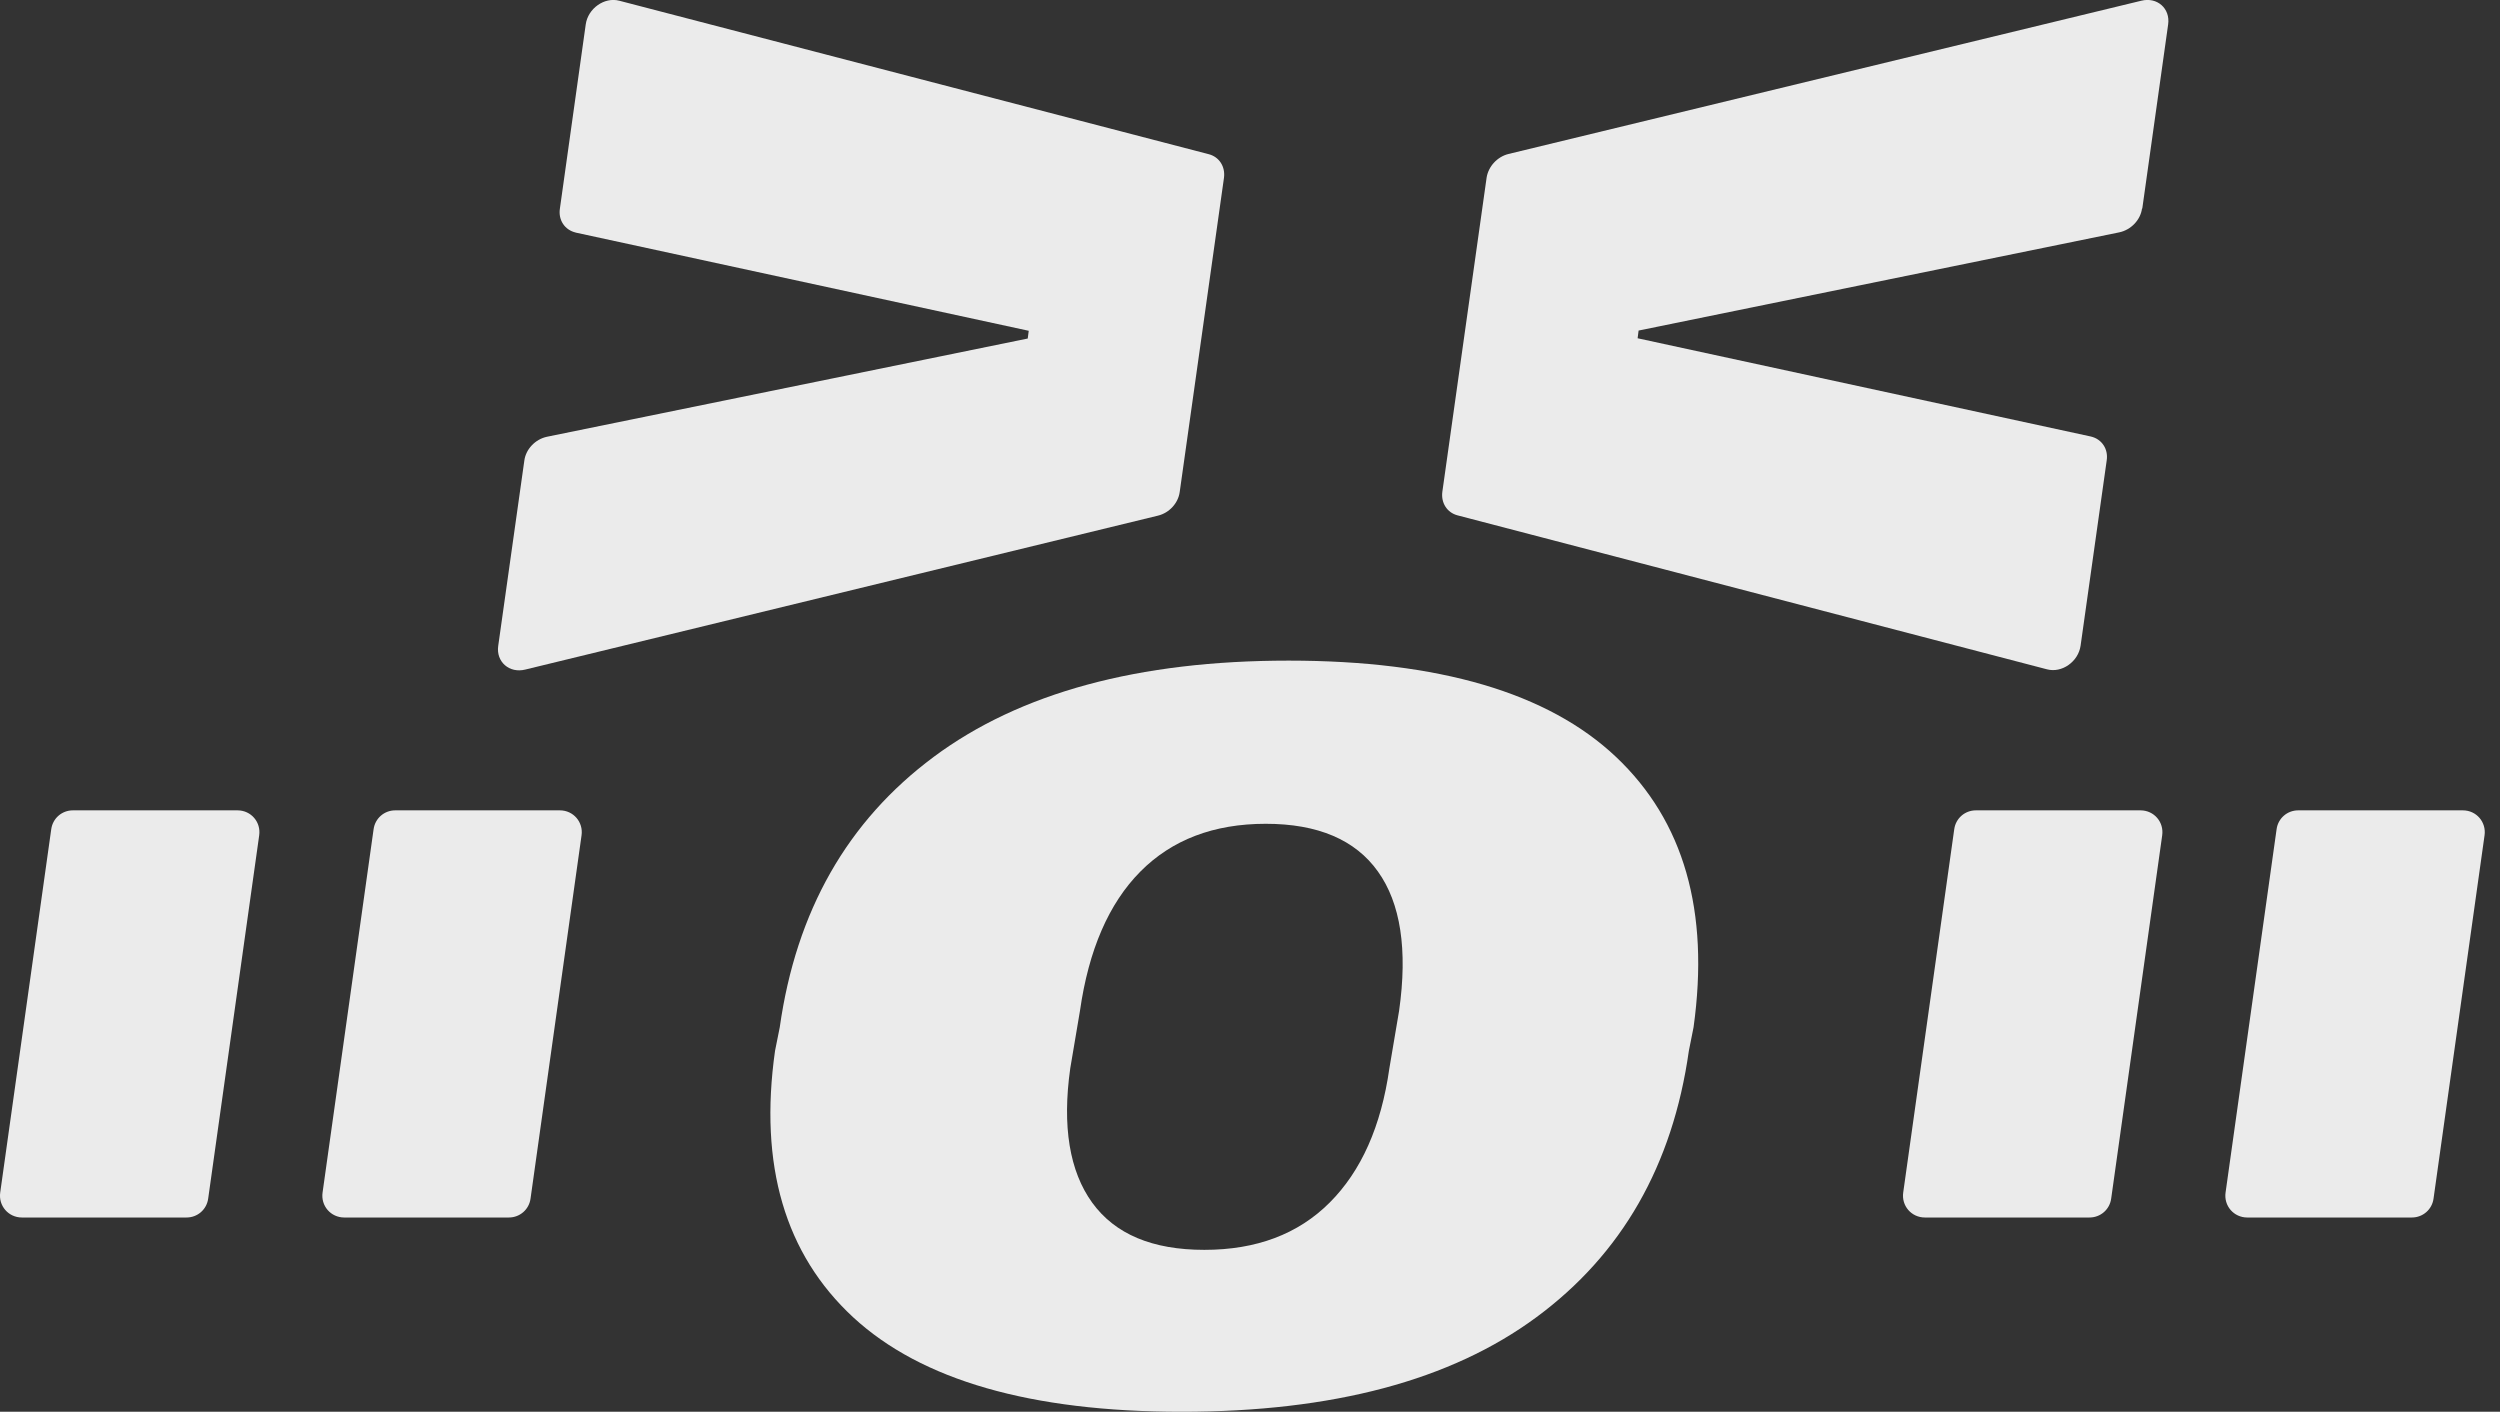 <svg width="85" height="48" viewBox="0 0 85 48" fill="none" xmlns="http://www.w3.org/2000/svg">
<rect x="0" y="0" width="85" height="48" fill="#333333" stroke="none"/>
<g clip-path="url(#clip0_473_311)">
<path d="M71.044 41.395H65.446C64.989 41.395 64.643 40.998 64.71 40.541L66.444 28.195C66.495 27.822 66.808 27.552 67.18 27.552H72.778C73.235 27.552 73.581 27.949 73.514 28.406L71.78 40.753C71.729 41.125 71.416 41.395 71.044 41.395Z" fill="#EBEBEB"/>
<path d="M82.004 41.395H76.406C75.949 41.395 75.603 40.998 75.67 40.541L77.404 28.195C77.454 27.822 77.767 27.552 78.139 27.552H83.738C84.195 27.552 84.541 27.949 84.474 28.406L82.74 40.753C82.689 41.125 82.376 41.395 82.004 41.395Z" fill="#EBEBEB"/>
<path d="M6.351 41.395H0.744C0.288 41.395 -0.059 40.998 0.008 40.541L1.742 28.195C1.793 27.822 2.106 27.552 2.478 27.552H8.076C8.533 27.552 8.879 27.949 8.812 28.406L7.078 40.753C7.027 41.125 6.715 41.395 6.343 41.395H6.351Z" fill="#EBEBEB"/>
<path d="M17.302 41.395H11.704C11.247 41.395 10.901 40.998 10.968 40.541L12.702 28.195C12.753 27.822 13.066 27.552 13.438 27.552H19.036C19.493 27.552 19.839 27.949 19.772 28.406L18.038 40.753C17.987 41.125 17.674 41.395 17.302 41.395V41.395Z" fill="#EBEBEB"/>
<path d="M40.178 48C35.044 48 31.323 46.926 29.006 44.786C26.689 42.639 25.801 39.62 26.351 35.729L26.512 34.926C27.07 30.977 28.812 27.916 31.746 25.734C34.681 23.552 38.706 22.461 43.814 22.461C48.922 22.461 52.634 23.552 54.943 25.734C57.252 27.916 58.131 30.977 57.581 34.926L57.421 35.729C56.871 39.62 55.146 42.639 52.237 44.786C49.328 46.934 45.311 48 40.178 48V48ZM40.947 42.495C42.715 42.495 44.135 41.962 45.209 40.888C46.283 39.814 46.96 38.292 47.239 36.321L47.569 34.368C47.865 32.288 47.619 30.706 46.85 29.632C46.08 28.55 44.803 28.009 43.036 28.009C41.269 28.009 39.848 28.55 38.774 29.632C37.7 30.715 37.015 32.296 36.719 34.368L36.389 36.321C36.11 38.3 36.364 39.822 37.133 40.888C37.911 41.962 39.18 42.495 40.947 42.495Z" fill="#EBEBEB"/>
<path d="M72.837 7.095L73.717 0.829C73.793 0.288 73.345 -0.11 72.803 0.025L51.29 5.235C50.909 5.328 50.605 5.658 50.545 6.038L49.04 16.719C48.989 17.099 49.201 17.429 49.556 17.522L69.598 22.757C70.106 22.892 70.664 22.495 70.74 21.953L71.628 15.653C71.687 15.264 71.459 14.926 71.087 14.841L55.679 11.501L55.712 11.239L72.059 7.899C72.457 7.814 72.778 7.476 72.829 7.087L72.837 7.095Z" fill="#EBEBEB"/>
<path d="M19.569 7.907L34.977 11.247L34.943 11.51L18.596 14.85C18.199 14.934 17.877 15.273 17.827 15.662L16.939 21.962C16.863 22.503 17.319 22.901 17.86 22.765L39.374 17.531C39.755 17.438 40.059 17.108 40.11 16.727L41.615 6.047C41.666 5.666 41.455 5.336 41.099 5.243L21.057 0.025C20.55 -0.11 19.991 0.288 19.915 0.829L19.036 7.095C18.977 7.484 19.205 7.822 19.577 7.907H19.569Z" fill="#EBEBEB"/>
</g>
<defs>
<clipPath id="clip0_473_311">
<rect width="84.482" height="48" fill="white"/>
</clipPath>
</defs>
</svg>

